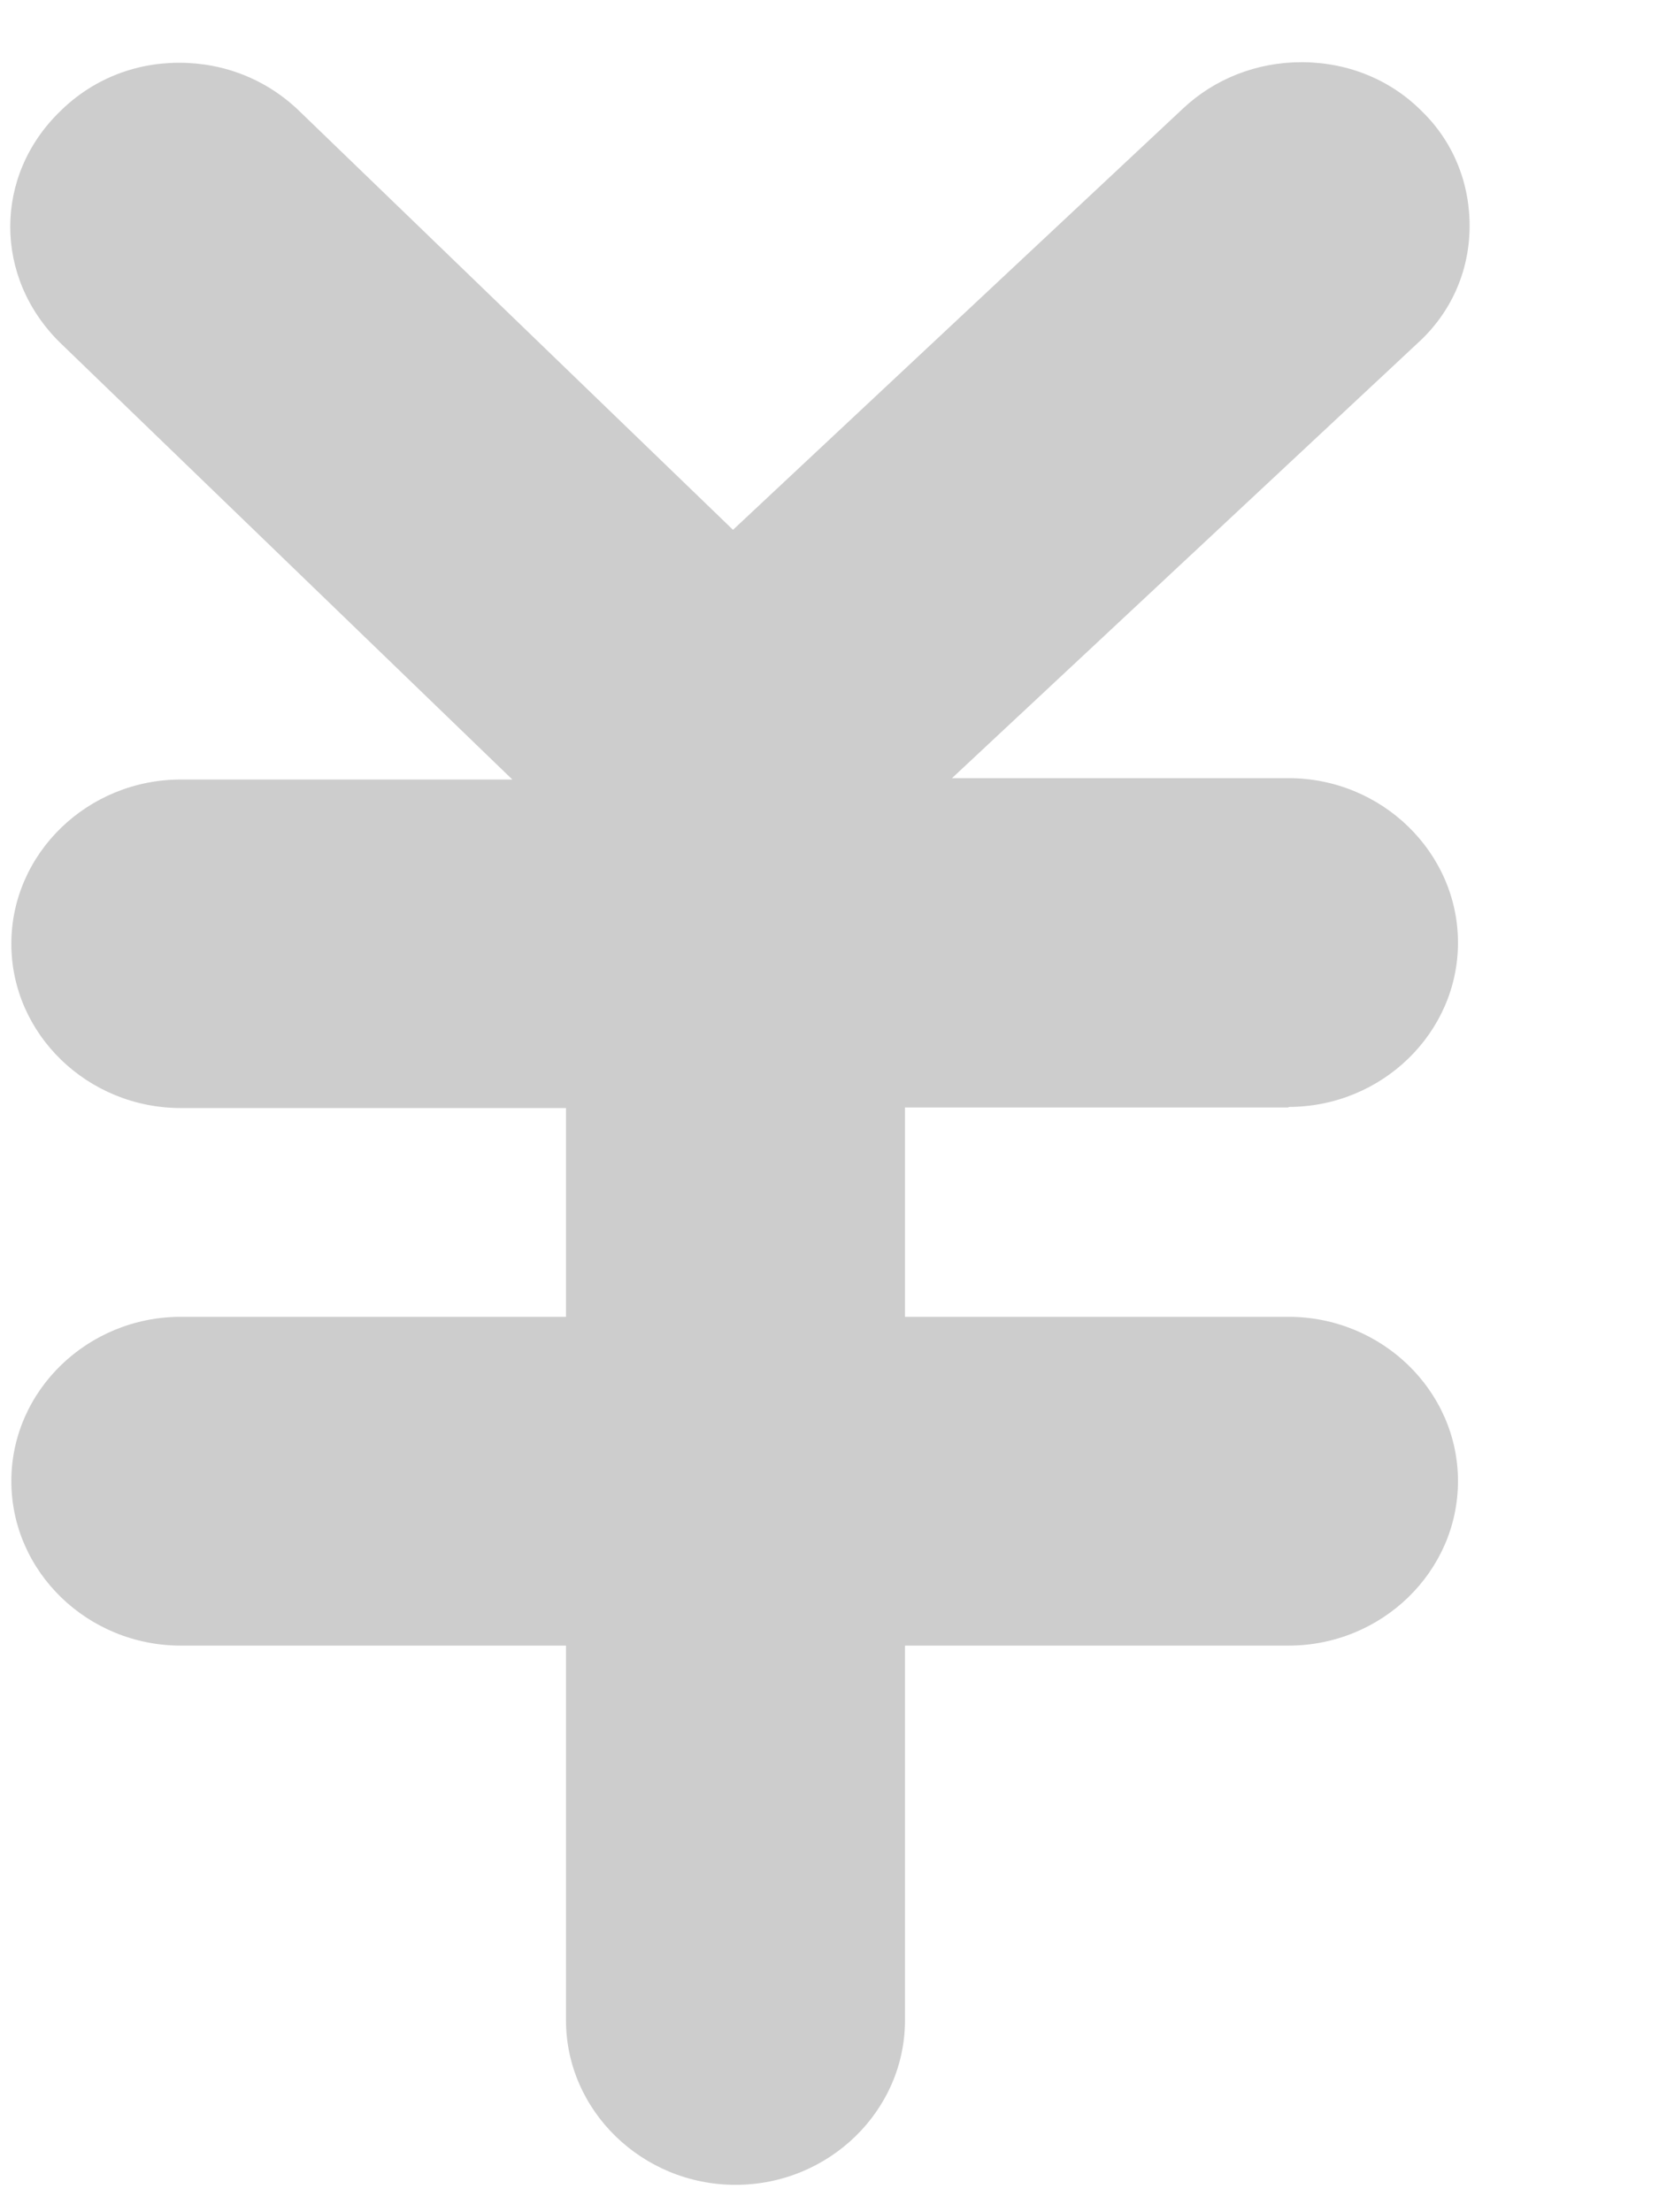 ﻿<?xml version="1.0" encoding="utf-8"?>
<svg version="1.1" xmlns:xlink="http://www.w3.org/1999/xlink" width="6px" height="8px" xmlns="http://www.w3.org/2000/svg">
  <g transform="matrix(1 0 0 1 -22 -229 )">
    <path d="M 4.66 4.005  L 4.66 4.003  C 4.997 4.003  5.273 3.736  5.273 3.409  C 5.273 3.082  4.997 2.814  4.66 2.814  L 3.443 2.814  L 5.127 1.241  C 5.247 1.132  5.313 0.984  5.315 0.824  C 5.317 0.666  5.258 0.516  5.145 0.405  C 5.033 0.291  4.881 0.227  4.715 0.225  L 4.706 0.225  C 4.545 0.225  4.393 0.285  4.279 0.392  L 2.651 1.916  L 1.084 0.403  C 0.967 0.289  0.813 0.227  0.649 0.227  L 0.647 0.227  C 0.484 0.227  0.332 0.289  0.217 0.403  C -0.023 0.636  -0.023 1.003  0.217 1.239  L 1.853 2.819  L 0.654 2.819  C 0.317 2.819  0.041 3.086  0.041 3.413  C 0.041 3.74  0.317 4.007  0.654 4.007  L 2.047 4.007  L 2.047 4.762  L 0.654 4.762  C 0.317 4.762  0.041 5.029  0.041 5.356  C 0.041 5.684  0.317 5.951  0.654 5.951  L 2.047 5.951  L 2.047 7.306  C 2.047 7.633  2.323 7.901  2.66 7.901  C 2.998 7.901  3.273 7.633  3.273 7.306  L 3.273 5.951  L 4.66 5.951  C 4.997 5.951  5.273 5.684  5.273 5.356  C 5.273 5.029  4.997 4.762  4.66 4.762  L 3.273 4.762  L 3.273 4.005  L 4.66 4.005  Z " fill-rule="nonzero" fill="#cdcdcd" stroke="none" transform="matrix(1 0 0 1 22 229 )" />
  </g>
</svg>